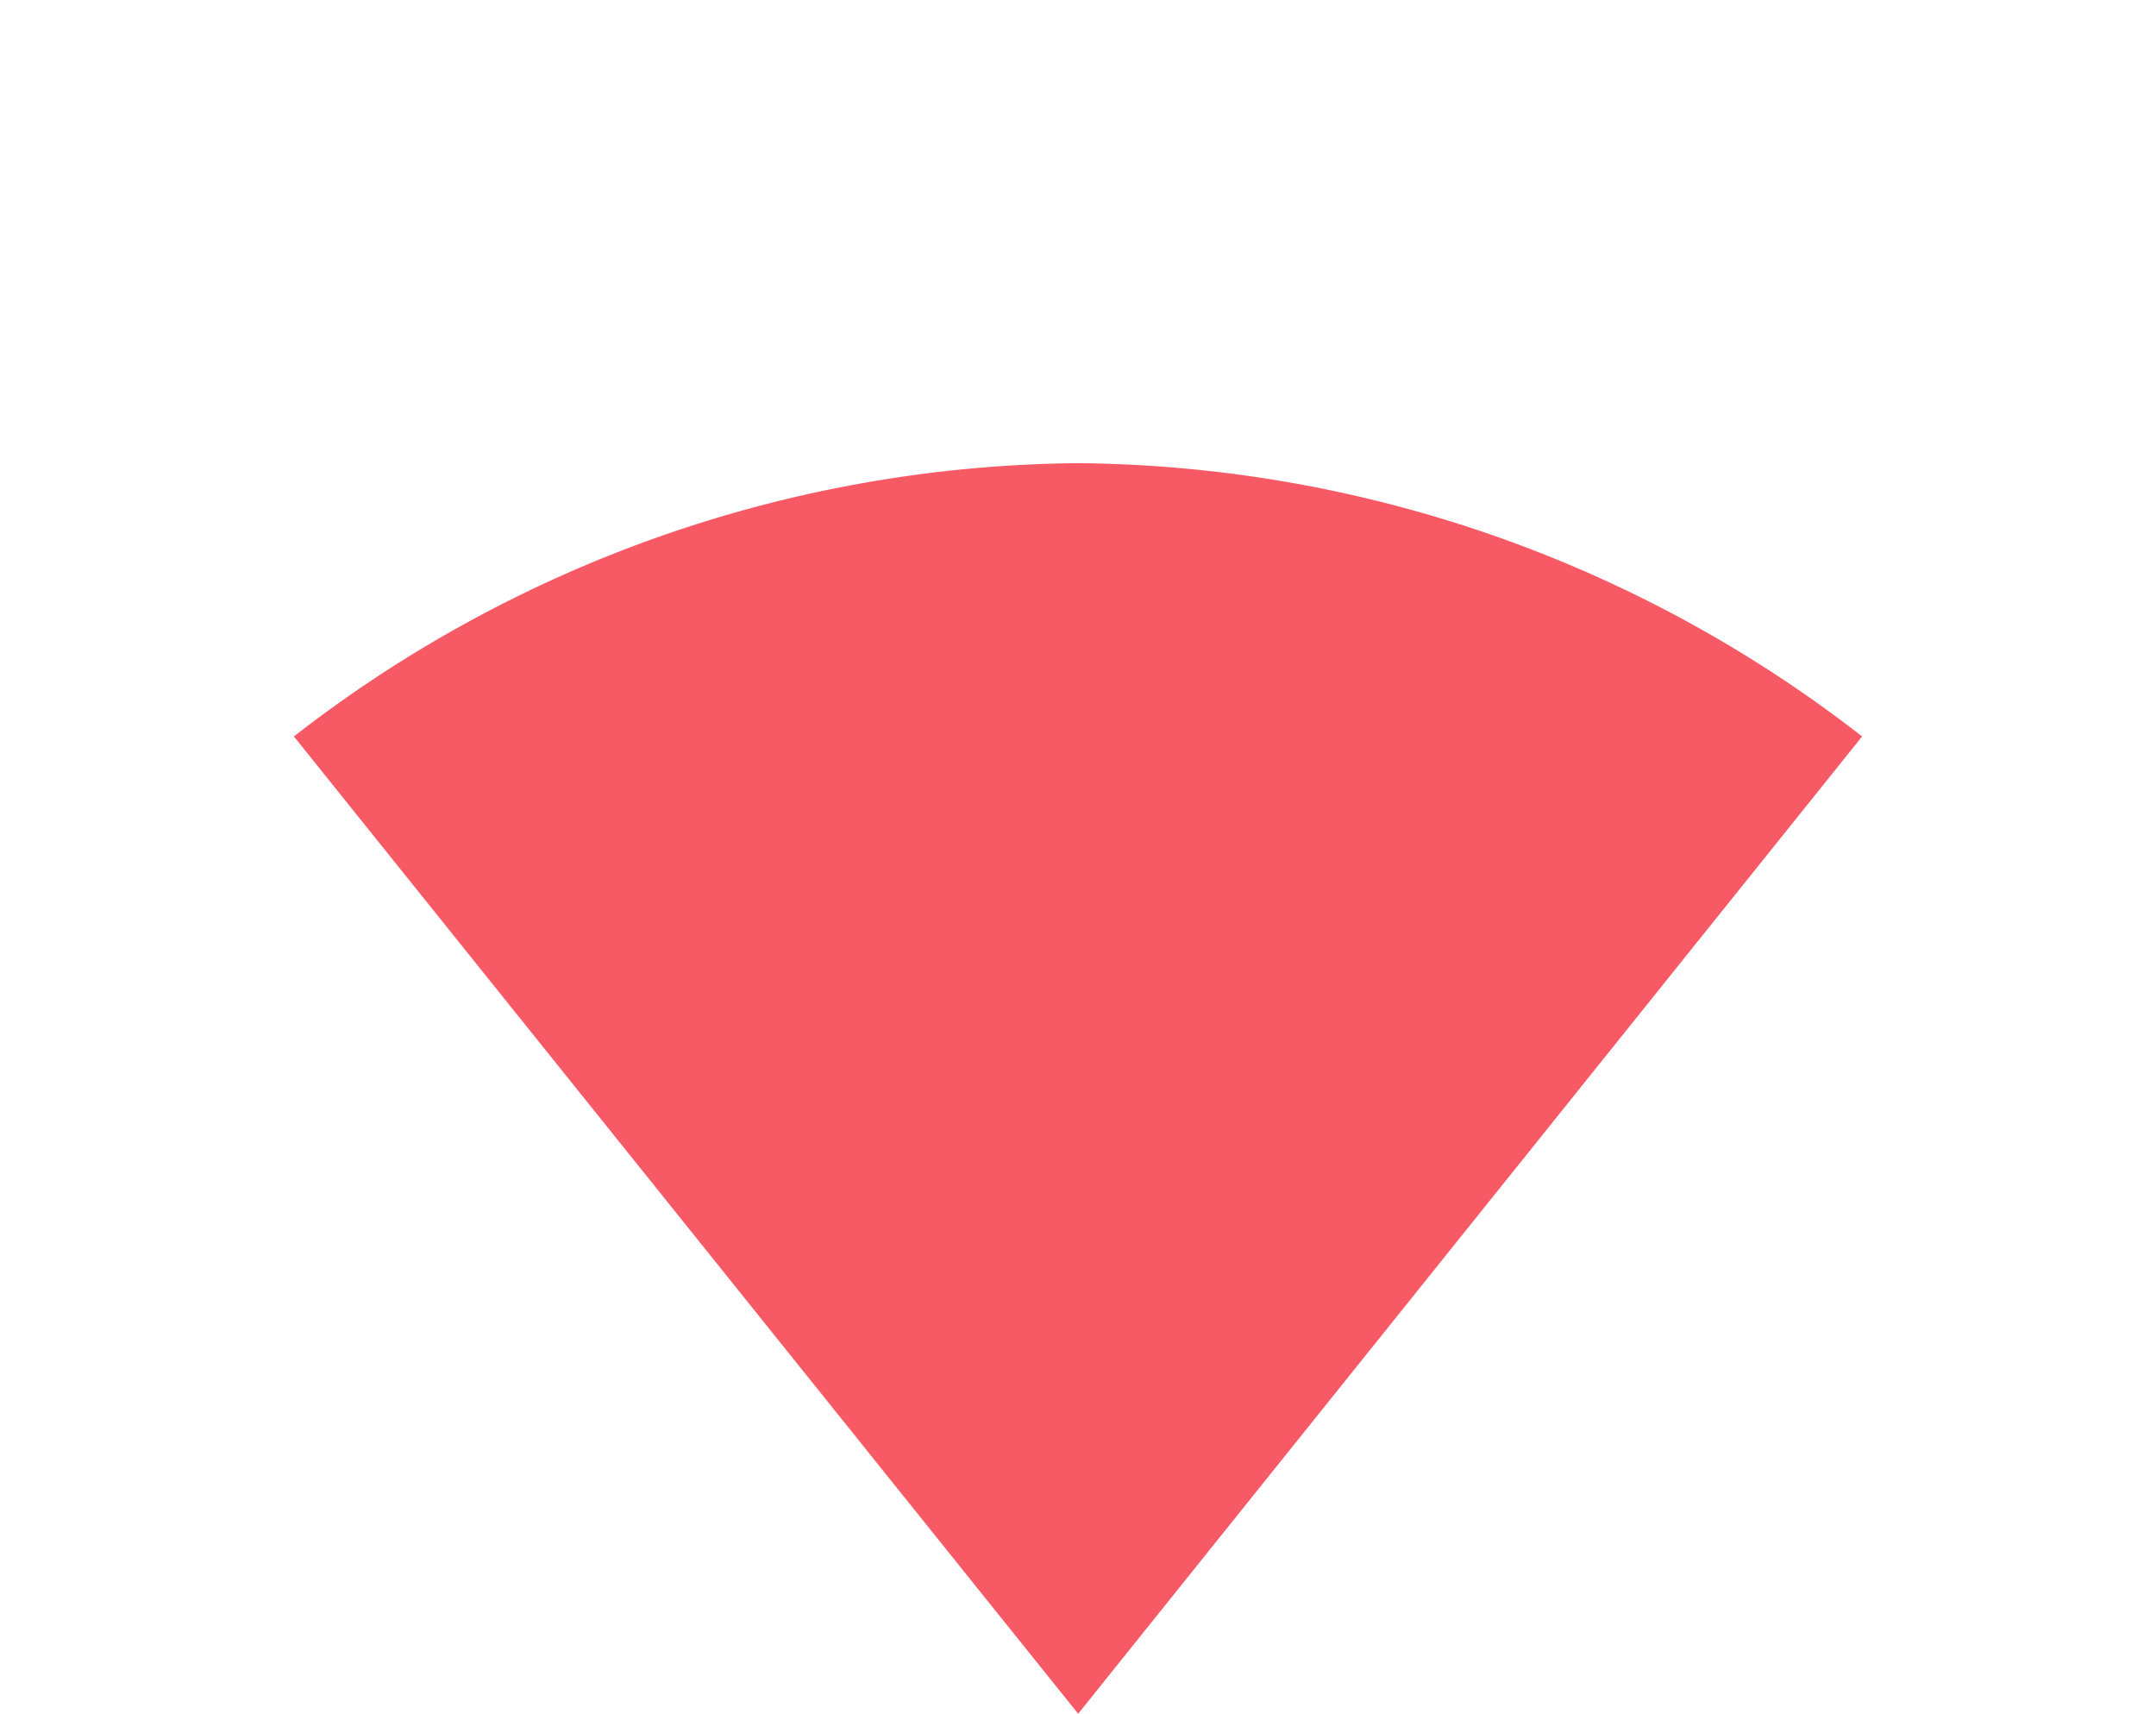 <svg id="icon-iot" xmlns="http://www.w3.org/2000/svg" width="34.92" height="27.75" viewBox="0 0 34.92 27.75">
  <path id="Path_549" data-name="Path 549" d="M18.015,32.235,35.46,10.5A28.968,28.968,0,0,0,18,4.5a28.918,28.918,0,0,0-17.46,6L17.985,32.235,18,32.25Z" transform="translate(-0.54 -4.5)" fill="none"/>
  <path id="Path_550" data-name="Path 550" d="M5.3,16.425l12.69,15.81L18,32.25l.015-.015L30.7,16.425A20.966,20.966,0,0,0,18,12,20.966,20.966,0,0,0,5.3,16.425Z" transform="translate(-0.54 -4.5)" fill="#f75965"/>
</svg>
